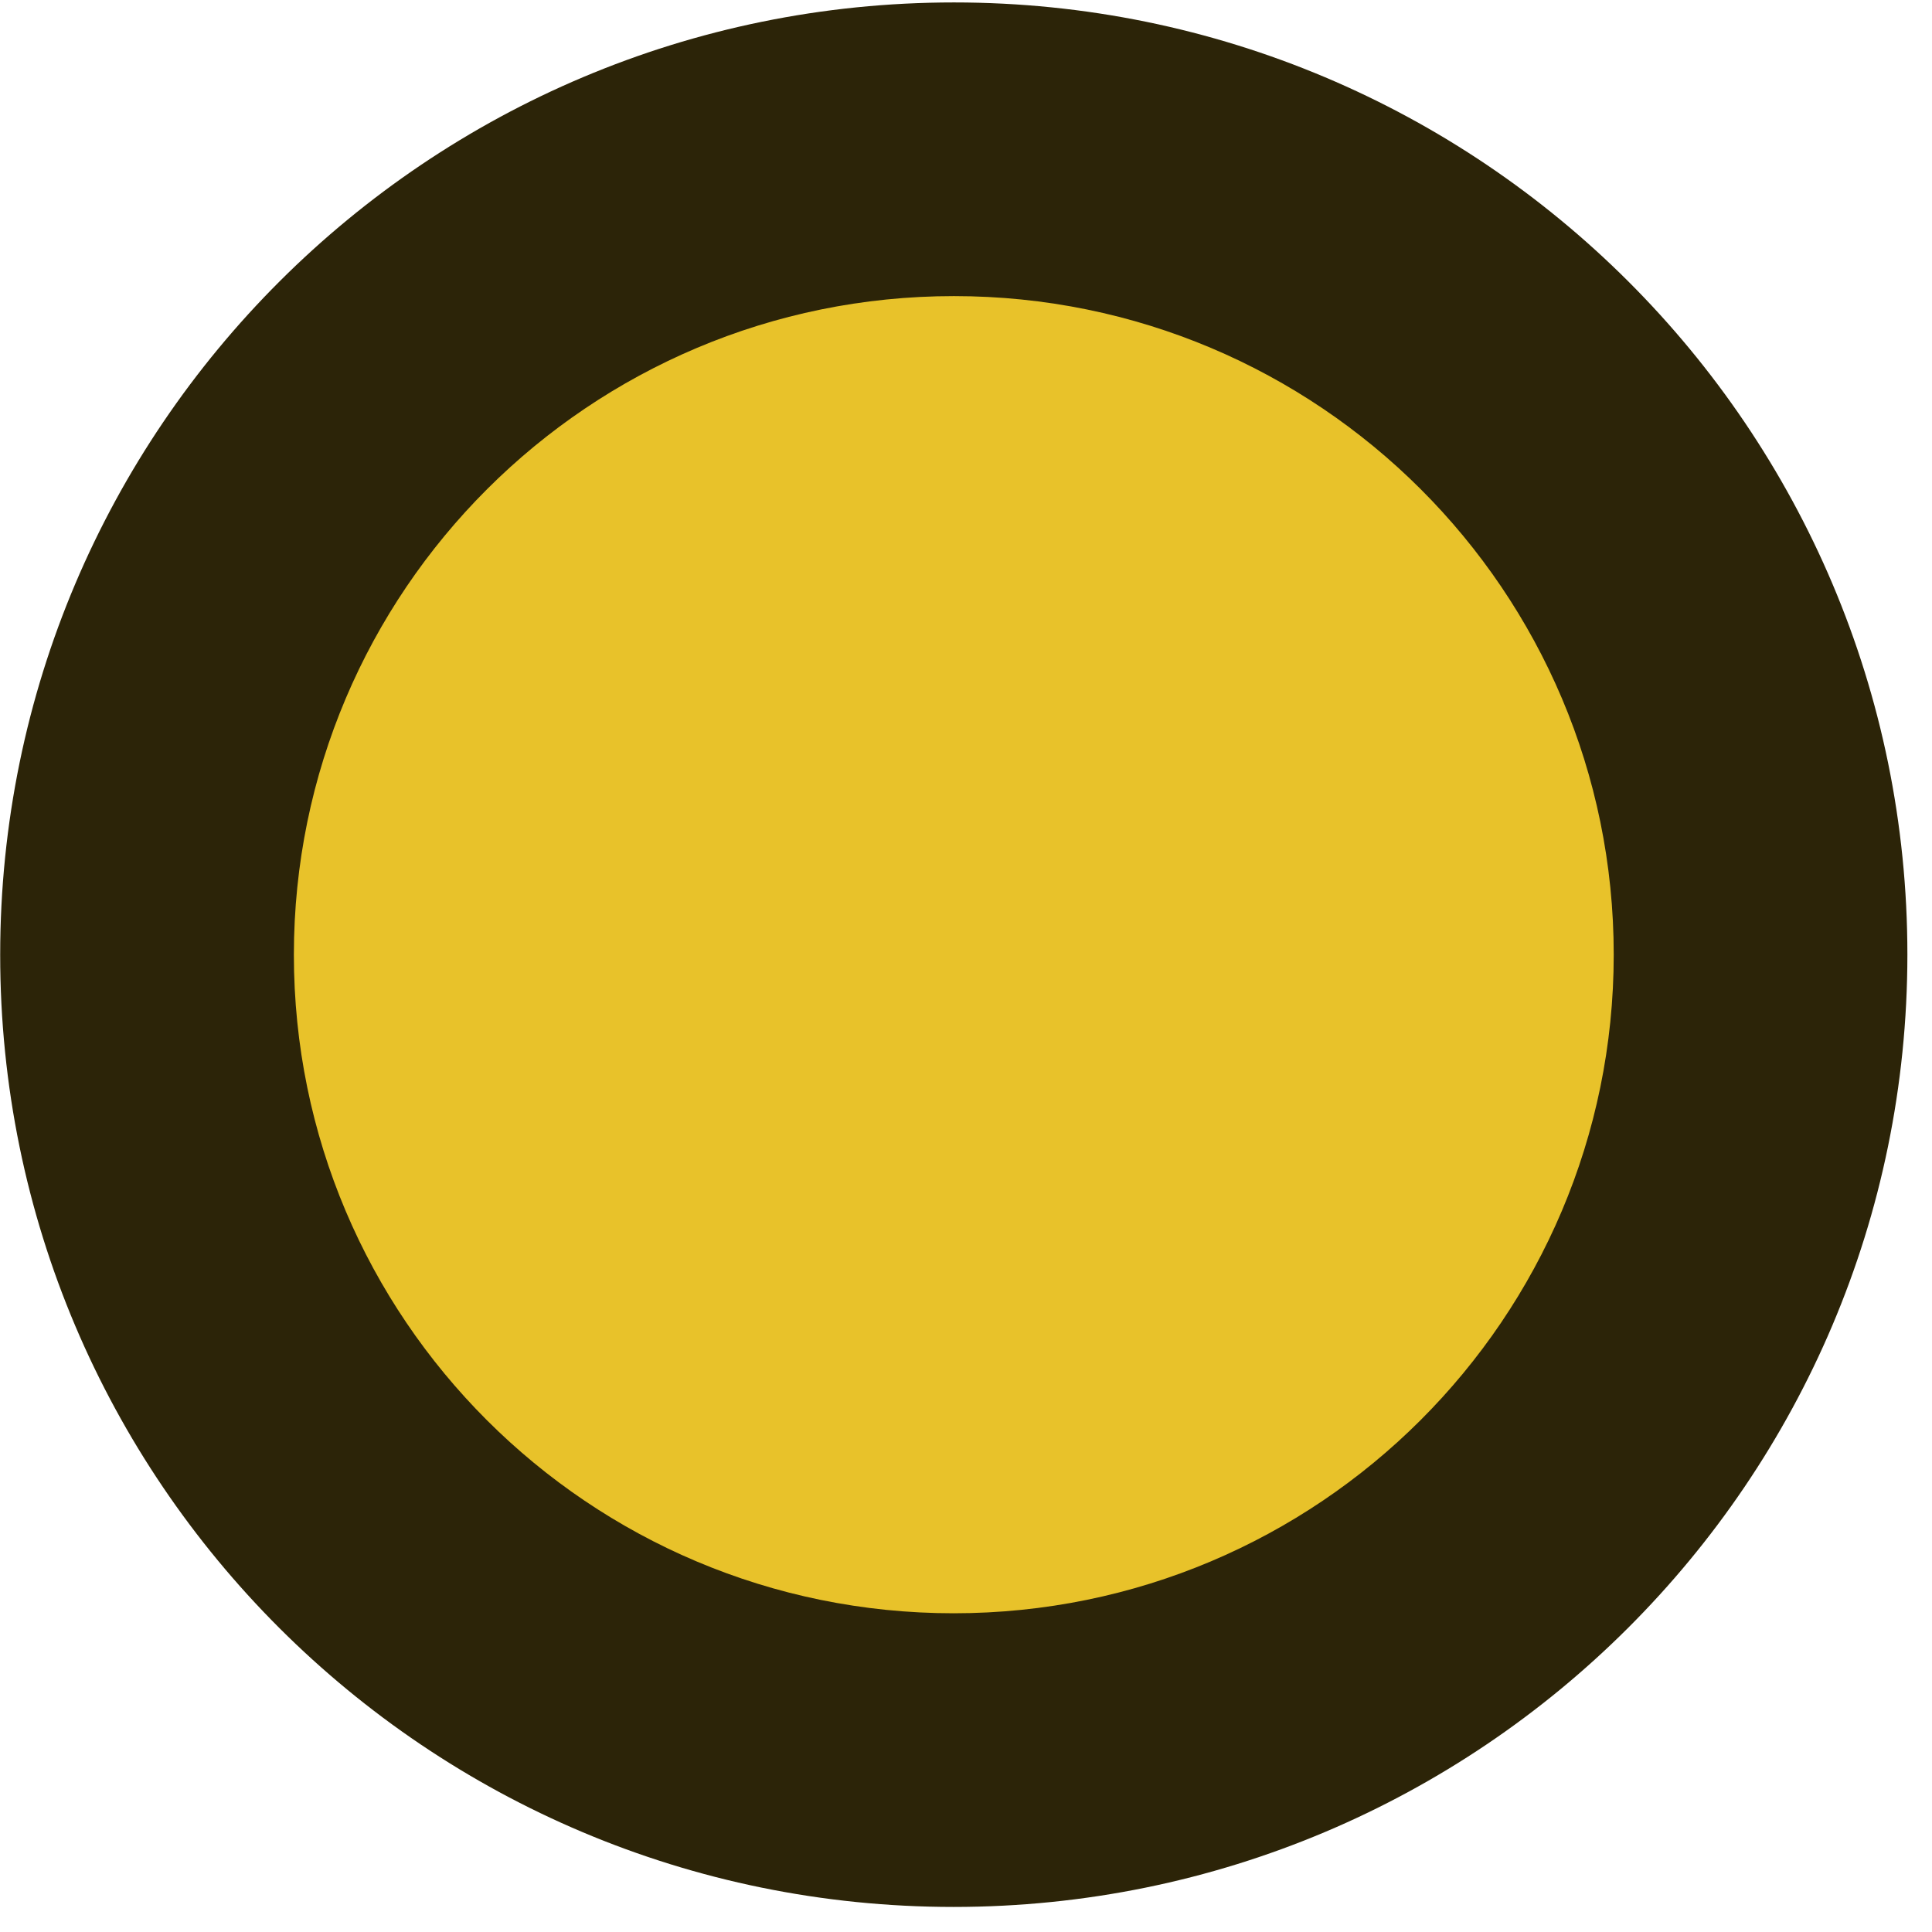 <svg width="73" height="73" viewBox="0 0 73 73" fill="none" xmlns="http://www.w3.org/2000/svg">
<path d="M36.032 66.505C52.868 66.505 66.518 52.88 66.522 36.073C66.525 19.265 52.88 5.64 36.045 5.64C19.209 5.64 5.559 19.265 5.555 36.073C5.552 52.88 19.197 66.505 36.032 66.505Z" fill="#E8C22A"/>
<path fill-rule="evenodd" clip-rule="evenodd" d="M36.044 11.188C22.264 11.188 11.107 22.338 11.104 36.072C11.101 49.807 22.254 60.957 36.034 60.957C49.814 60.957 60.971 49.807 60.974 36.072C60.976 22.338 49.824 11.188 36.044 11.188ZM0.007 36.072C0.011 16.192 16.155 0.092 36.046 0.092C55.937 0.092 72.074 16.192 72.07 36.072C72.066 55.953 55.922 72.053 36.032 72.053C16.141 72.053 0.003 55.953 0.007 36.072Z" fill="#2C2408"/>
</svg>
